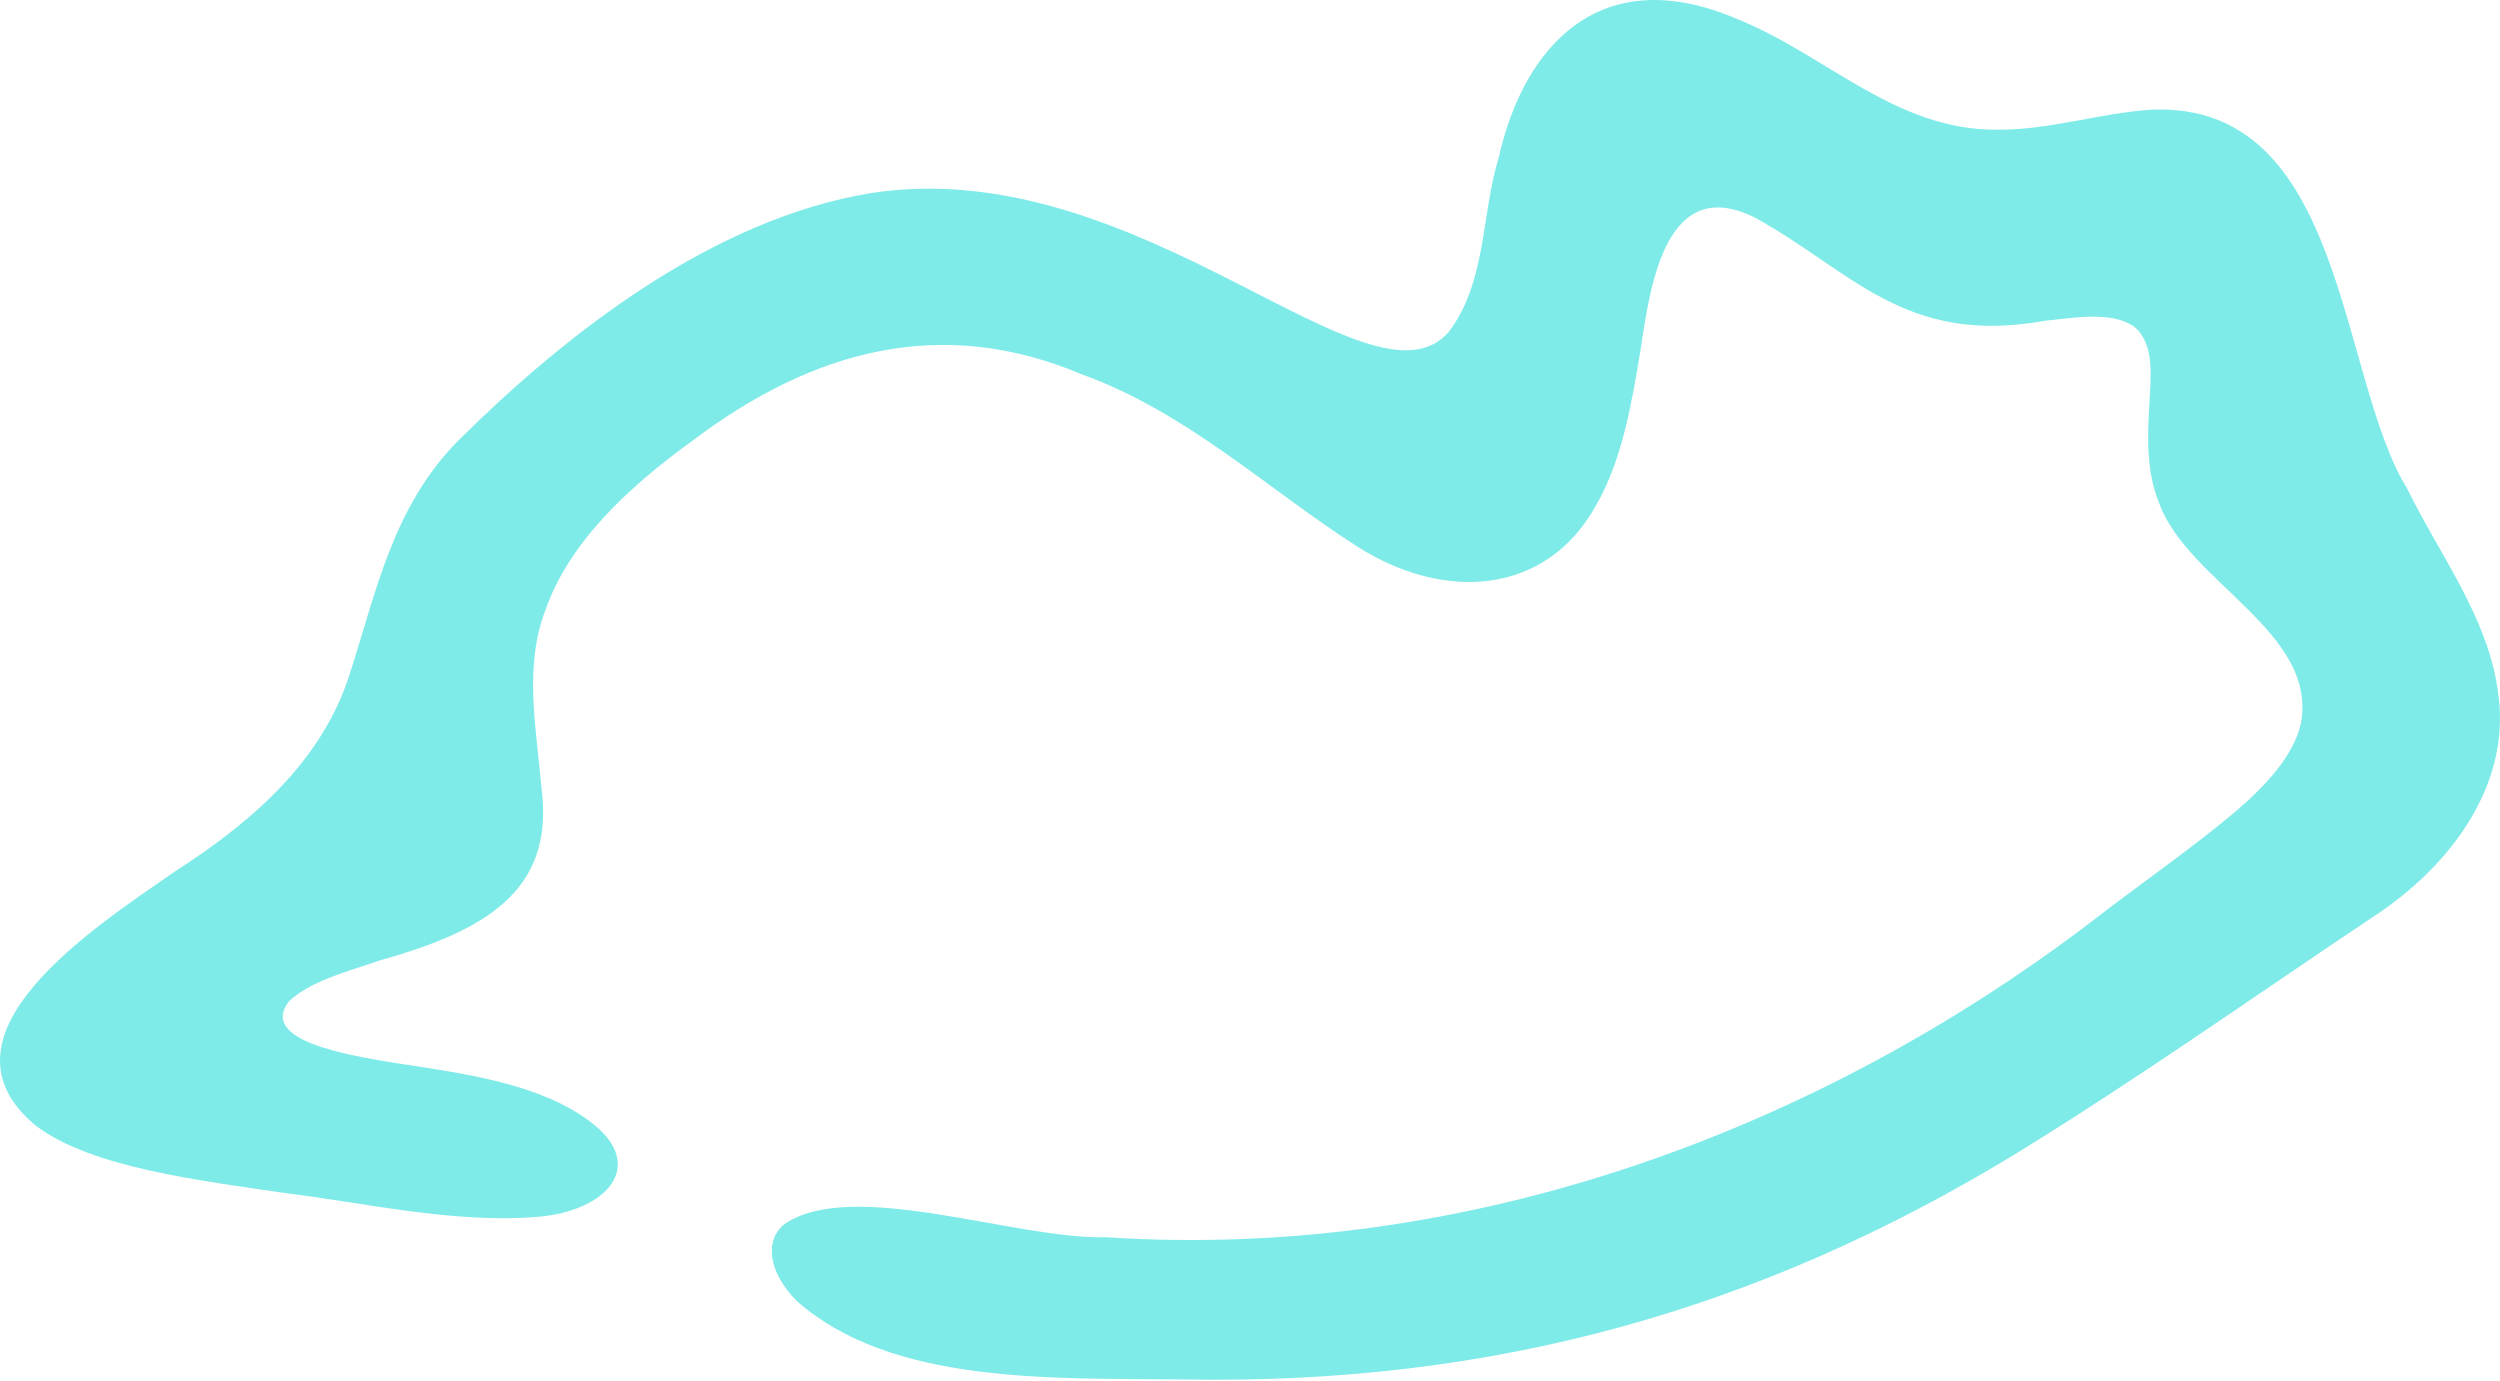 <svg width="789" height="436" viewBox="0 0 789 436" fill="none" xmlns="http://www.w3.org/2000/svg">
<path d="M760.004 154.821C770.264 175.601 785.17 194.913 788.337 218.165C792.602 245.466 775.838 270.868 751.305 287.779C713.302 313.109 674.878 340.41 635.397 364.594C555.38 413.177 471.563 437.182 373.22 435.355C331.628 434.925 281.38 437.003 251.442 410.597C242.533 401.569 241.097 391.501 247.6 386.306C269.008 371.652 320.692 391.25 348.94 390.462C464.511 398.093 574.803 355.745 659.803 291.075C674.92 279.323 691.767 267.787 705.913 255.785C714.907 248.046 723.859 238.587 726.139 228.376C731.628 199.606 690.585 183.77 681.465 158.905C677.411 148.981 677.664 138.161 678.34 127.735C678.72 119.244 680.198 108.746 673.611 103.157C666.644 98.177 654.947 100.219 645.489 101.222C601.236 109.248 584.6 85.673 554.071 68.798C525.949 54.538 520.882 89.614 517.926 109.355C515.055 126.839 512.099 144.933 503.738 159.443C488.2 187.64 456.108 190.327 427.944 172.234C399.822 154.176 374.613 130.136 341.298 118.097C296.665 99.252 256.298 110.824 219.224 138.591C198.154 153.782 179.575 171.195 172.058 192.727C165.218 210.892 169.356 230.382 170.919 248.87C175.057 281.33 152.888 293.798 119.91 303.113C109.101 306.768 97.996 309.634 91.197 316.011C81.739 328.229 108.552 332.851 124.935 335.502C146.555 338.798 170.37 341.987 186.204 353.953C204.657 367.675 191.567 382.401 169.398 384.049C143.387 386.198 115.561 379.678 89.635 376.489C63.793 372.62 28.999 368.679 11.307 355.279C-23.022 326.831 29.337 292.902 55.39 274.917C81.274 258.257 101.965 239.16 110.367 212.719C118.686 187.066 123.922 159.765 144.865 138.806C178.646 105.343 225.009 68.977 275.215 60.88C359.919 48.018 432.335 132.787 457.122 104.877C469.198 89.112 467.425 67.831 472.998 49.737C480.81 14.805 504.878 -12.532 548.159 5.956C576.45 17.313 598.281 41.318 630.541 40.924C646.713 41.067 663.055 35.621 678.973 34.618C740.285 31.967 737.878 118.671 759.624 154.069L759.919 154.678L760.004 154.821Z" fill="#00D9D2" fill-opacity="0.5"/>
</svg>
